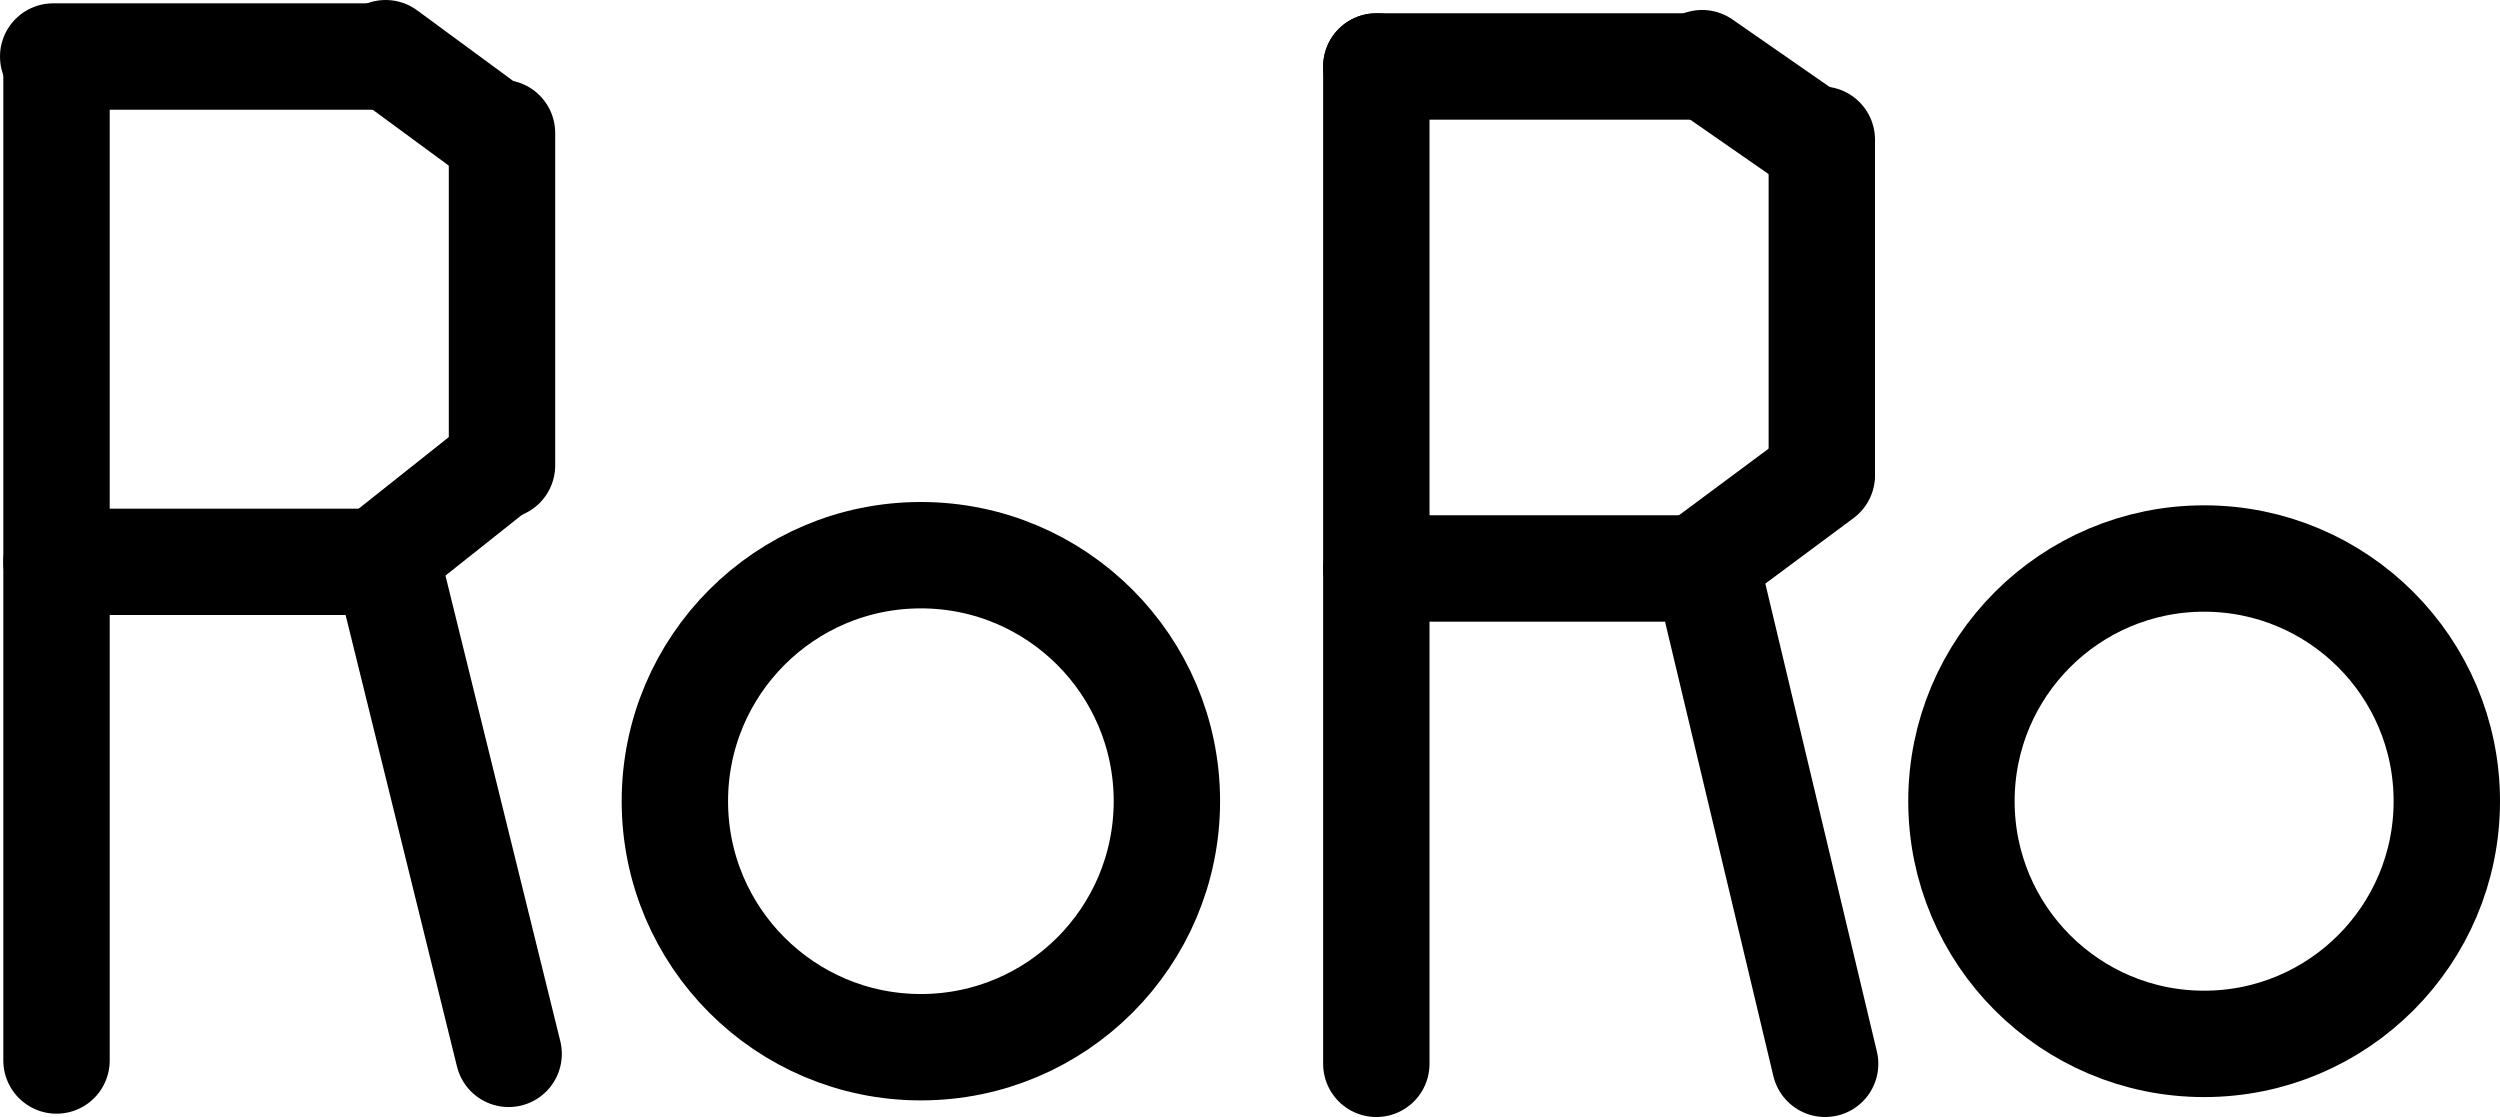 <?xml version="1.0" encoding="UTF-8"?>

<svg xmlns="http://www.w3.org/2000/svg" version="1.2" baseProfile="tiny" xml:space="preserve" style="shape-rendering:geometricPrecision; fill-rule:evenodd;" width="7.52mm" height="3.36mm" viewBox="-3.83 -1.58 7.52 3.36">
  <title>ROLROL01</title>
  <desc>RoRo terminal</desc>
  <rect style="stroke:black;stroke-width:0.32;display:none;" fill="none" x="-3.67" y="-1.42" height="3.04" width="7.2"/>
  <rect style="stroke:blue;stroke-width:0.32;display:none;" fill="none" x="-3.67" y="-1.42" height="3.04" width="7.2"/>
  <path d=" M -3.66,-1.4 L -3.66,1.61" style="stroke-linecap:round;stroke-linejoin:round;fill:none;stroke:#000000;" stroke-width="0.32" />
  <path d=" M 0.31,-1.38 L 0.31,1.62" style="stroke-linecap:round;stroke-linejoin:round;fill:none;stroke:#000000;" stroke-width="0.32" />
  <path d=" M -3.67,-1.41 L -2.67,-1.41" style="stroke-linecap:round;stroke-linejoin:round;fill:none;stroke:#000000;" stroke-width="0.32" />
  <path d=" M -3.66,0.11 L -2.67,0.11" style="stroke-linecap:round;stroke-linejoin:round;fill:none;stroke:#000000;" stroke-width="0.32" />
  <path d=" M 0.31,-1.38 L 1.3,-1.38" style="stroke-linecap:round;stroke-linejoin:round;fill:none;stroke:#000000;" stroke-width="0.32" />
  <path d=" M 0.31,0.13 L 1.3,0.13" style="stroke-linecap:round;stroke-linejoin:round;fill:none;stroke:#000000;" stroke-width="0.32" />
  <path d=" M -2.67,0.09 L -2.3,1.59" style="stroke-linecap:round;stroke-linejoin:round;fill:none;stroke:#000000;" stroke-width="0.32" />
  <path d=" M 1.3,0.11 L 1.66,1.62" style="stroke-linecap:round;stroke-linejoin:round;fill:none;stroke:#000000;" stroke-width="0.32" />
  <path d=" M 1.65,-0.16 L 1.65,-1.16" style="stroke-linecap:round;stroke-linejoin:round;fill:none;stroke:#000000;" stroke-width="0.32" />
  <path d=" M -2.32,-0.18 L -2.32,-1.18" style="stroke-linecap:round;stroke-linejoin:round;fill:none;stroke:#000000;" stroke-width="0.32" />
  <path d=" M -2.67,-1.42 L -2.33,-1.17" style="stroke-linecap:round;stroke-linejoin:round;fill:none;stroke:#000000;" stroke-width="0.32" />
  <path d=" M -2.67,0.09 L -2.33,-0.18" style="stroke-linecap:round;stroke-linejoin:round;fill:none;stroke:#000000;" stroke-width="0.32" />
  <path d=" M 1.3,0.11 L 1.65,-0.15" style="stroke-linecap:round;stroke-linejoin:round;fill:none;stroke:#000000;" stroke-width="0.32" />
  <path d=" M 1.29,-1.39 L 1.65,-1.14" style="stroke-linecap:round;stroke-linejoin:round;fill:none;stroke:#000000;" stroke-width="0.32" />
  <circle style="fill:none;stroke:#000000;" stroke-width="0.32"  cx="-1.06" cy="0.83" r="0.74"/>
  <circle style="fill:none;stroke:#000000;" stroke-width="0.32"  cx="2.8" cy="0.83" r="0.73"/>
  <circle style="stroke:red;stroke-width:0.64;display:none;" fill="none" cx="0" cy="0" r="1"/>
</svg>
